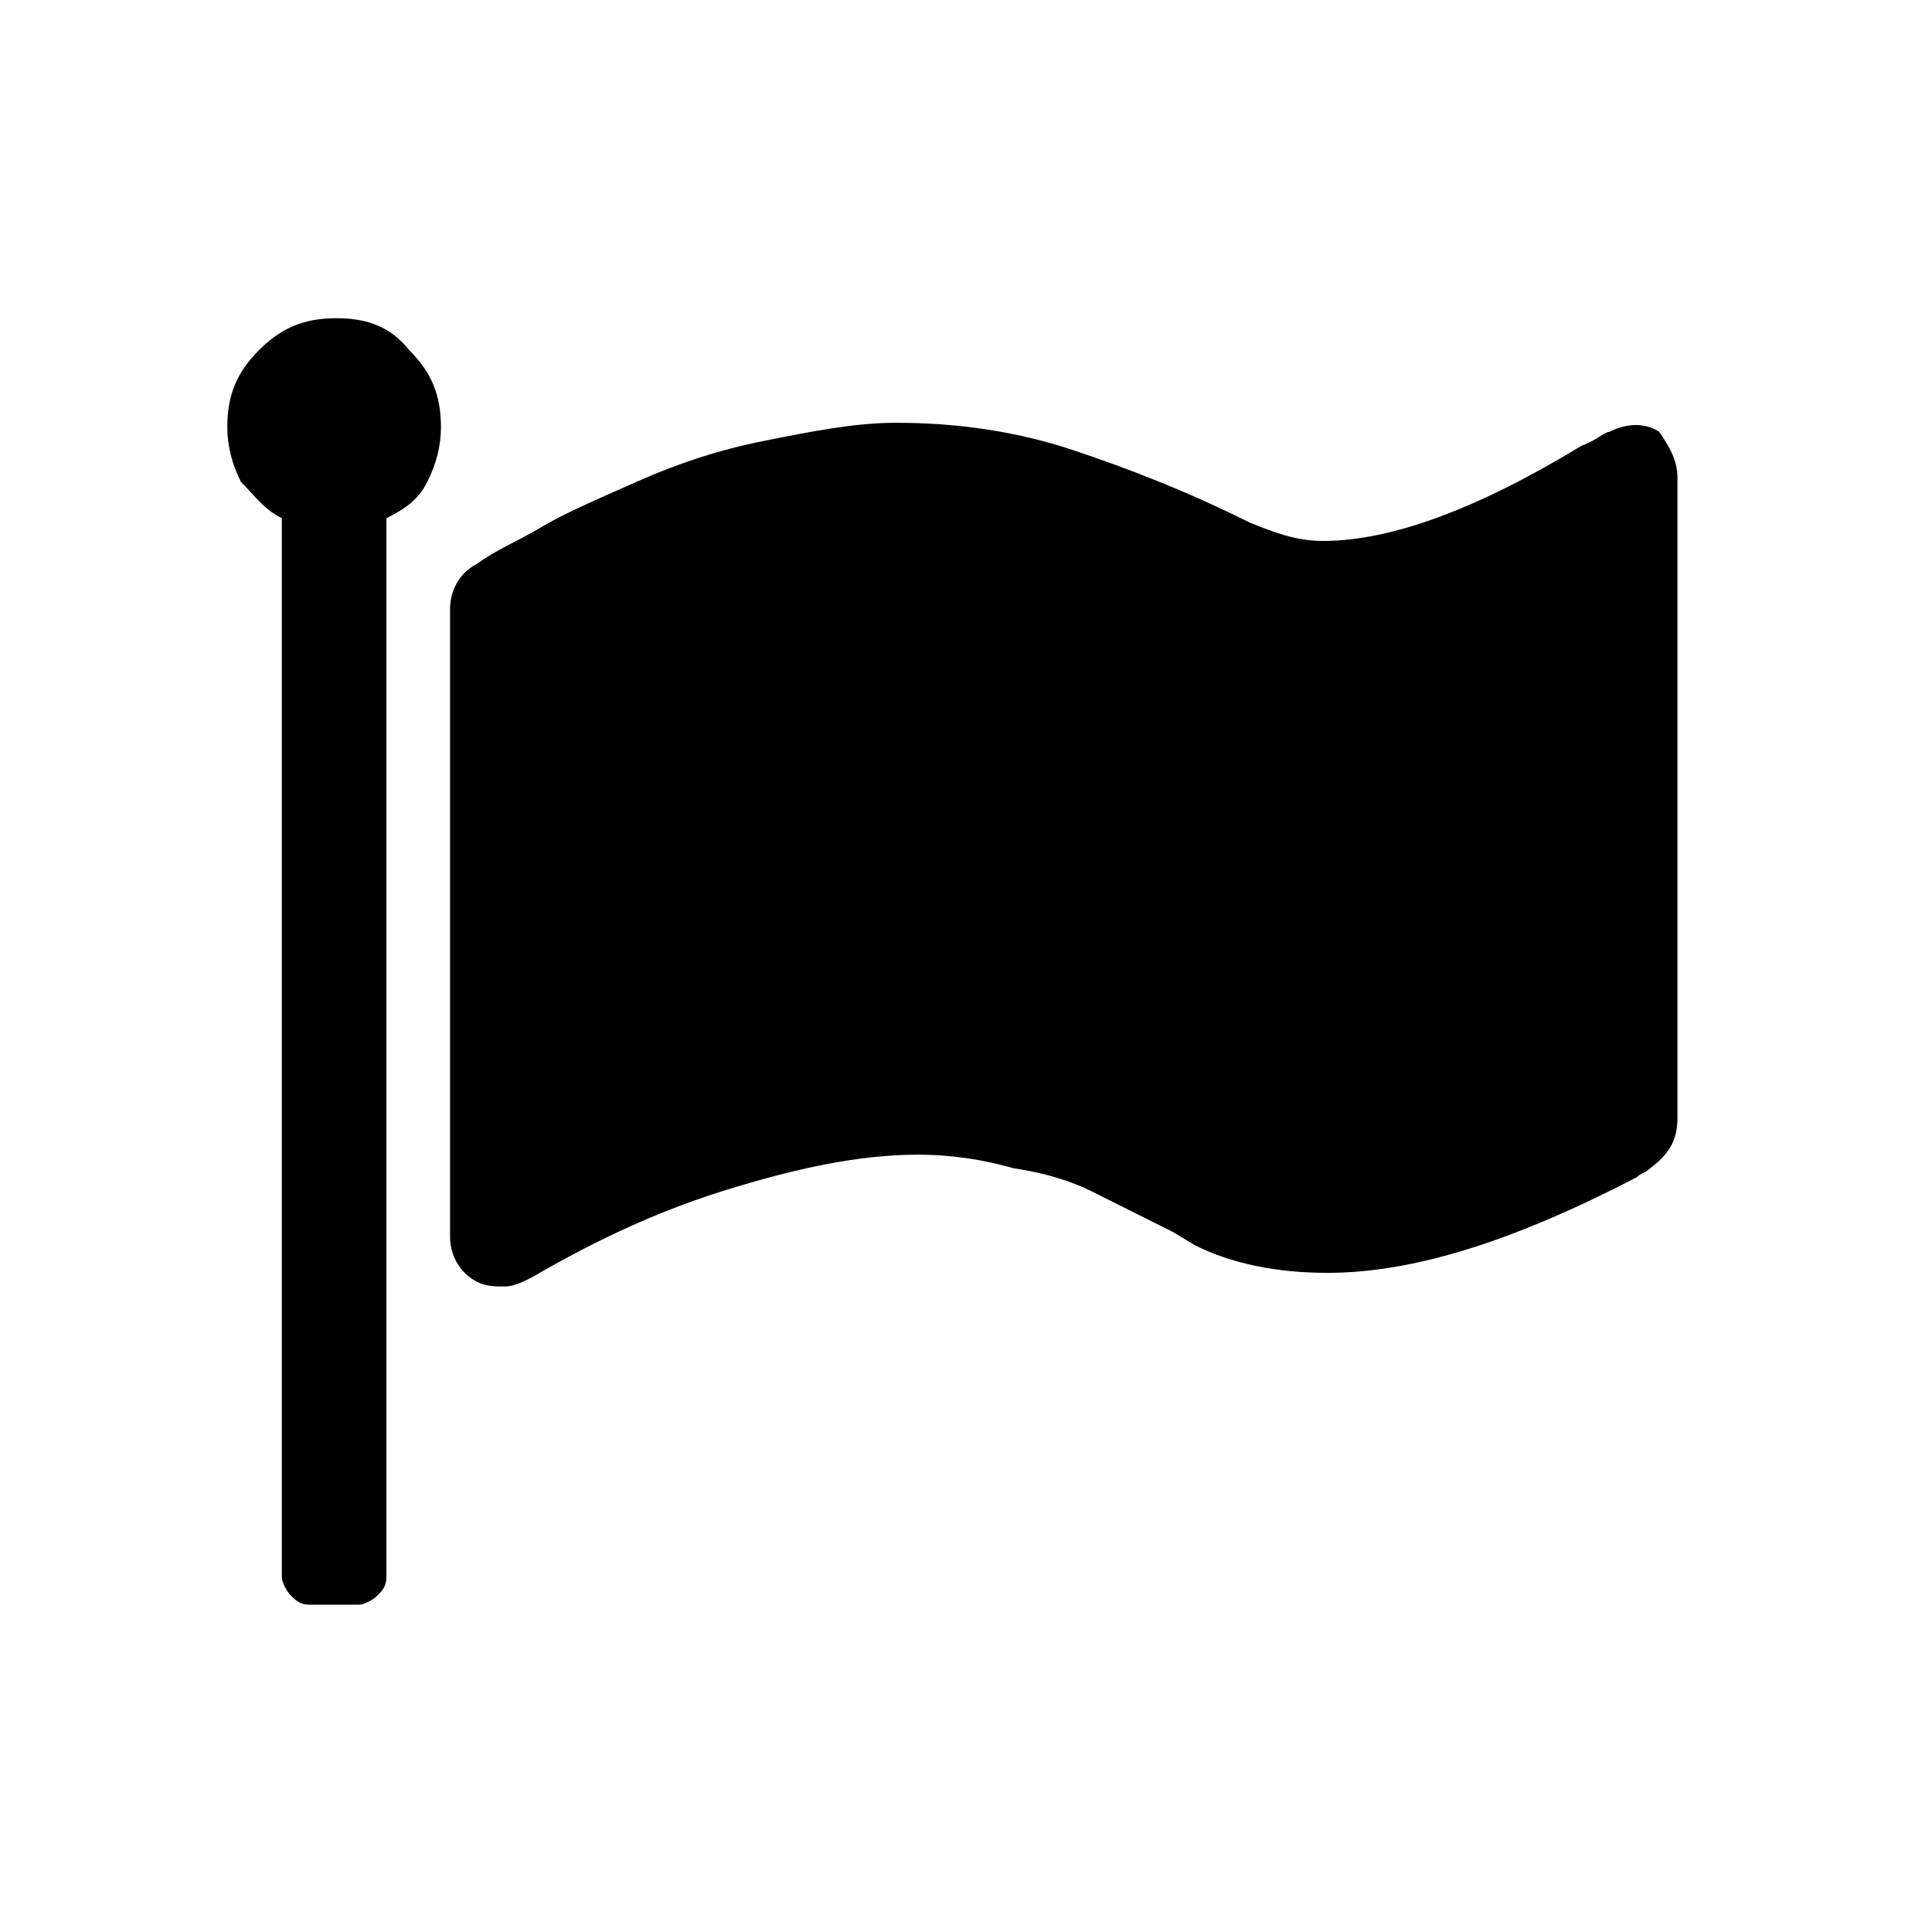 <?xml version="1.0" encoding="utf-8"?>
<!-- Generator: Adobe Illustrator 21.1.0, SVG Export Plug-In . SVG Version: 6.00 Build 0)  -->
<svg version="1.1" id="Ebene_1" xmlns="http://www.w3.org/2000/svg" xmlns:xlink="http://www.w3.org/1999/xlink" x="0px" y="0px"
	 viewBox="0 0 42.5 42.5" style="enable-background:new 0 0 42.5 42.5;" xml:space="preserve">
<path d="M9.7,9.4c0,0.4-0.1,0.8-0.3,1.2c-0.2,0.4-0.5,0.6-0.9,0.8v23.3c0,0.2-0.1,0.3-0.2,0.4s-0.3,0.2-0.4,0.2H6.8
	c-0.2,0-0.3-0.1-0.4-0.2s-0.2-0.3-0.2-0.4V11.4c-0.4-0.2-0.6-0.5-0.9-0.8C5.1,10.2,5,9.8,5,9.4c0-0.7,0.2-1.2,0.7-1.7
	C6.2,7.2,6.7,7,7.4,7S8.6,7.2,9,7.7C9.5,8.2,9.7,8.7,9.7,9.4z M36.9,10.5v14.1c0,0.5-0.2,0.8-0.6,1.1c-0.1,0.1-0.2,0.1-0.3,0.2
	c-2.7,1.4-4.9,2.1-6.8,2.1c-1.1,0-2.1-0.2-2.9-0.6l-0.5-0.3c-0.8-0.4-1.4-0.7-1.8-0.9s-1-0.4-1.7-0.5c-0.7-0.2-1.4-0.3-2.1-0.3
	c-1.3,0-2.7,0.3-4.3,0.8s-3,1.2-4.2,1.9c-0.2,0.1-0.4,0.2-0.6,0.2c-0.2,0-0.4,0-0.6-0.1c-0.4-0.2-0.6-0.6-0.6-1V13.4
	c0-0.4,0.2-0.8,0.6-1c0.4-0.3,0.9-0.5,1.4-0.8c0.5-0.3,1.2-0.6,2.1-1c0.9-0.4,1.8-0.7,2.8-0.9c1-0.2,2-0.4,2.9-0.4
	c1.4,0,2.7,0.2,3.9,0.6s2.5,0.9,3.9,1.6c0.5,0.2,1,0.4,1.6,0.4c1.5,0,3.4-0.7,5.7-2.1c0.3-0.1,0.5-0.3,0.6-0.3
	c0.4-0.2,0.8-0.2,1.1,0C36.7,9.8,36.9,10.1,36.9,10.5z"/>
</svg>
